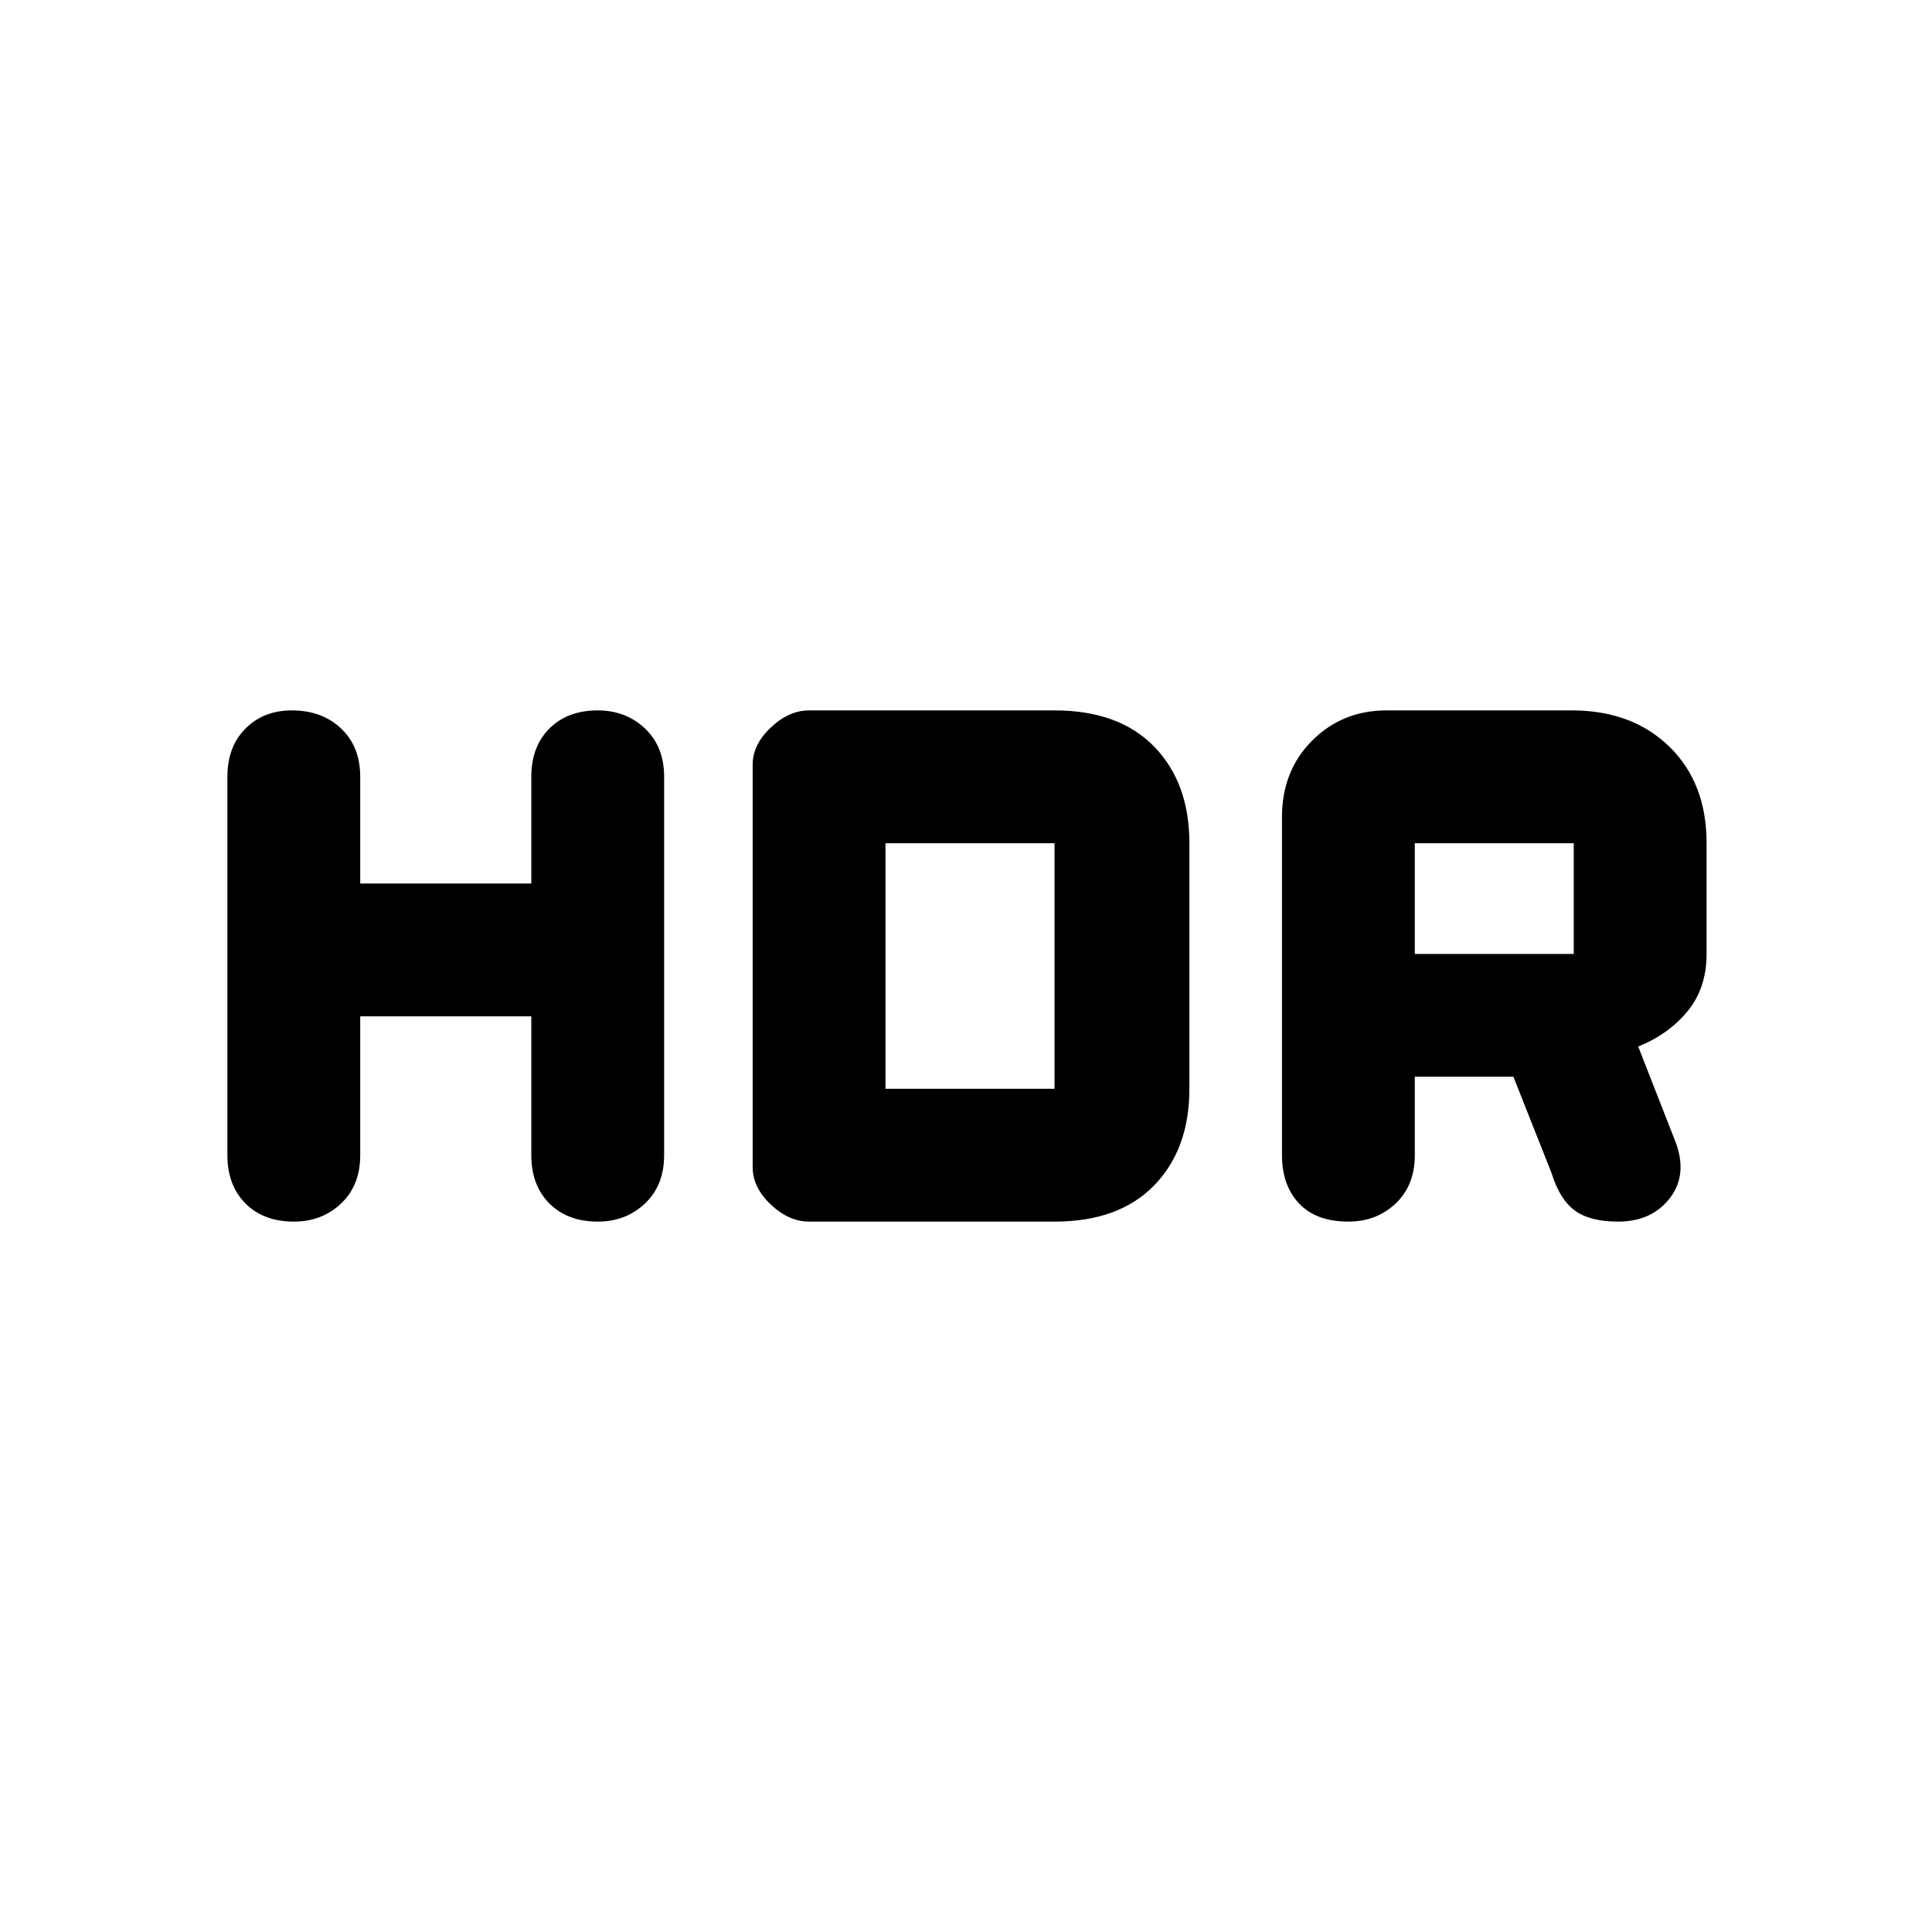 <svg xmlns="http://www.w3.org/2000/svg" height="40" width="40"><path d="M27.917 25.292Q27.25 25.292 26.896 24.917Q26.542 24.542 26.542 23.917V16.917Q26.542 15.958 27.167 15.333Q27.792 14.708 28.708 14.708H32.542Q33.792 14.708 34.562 15.458Q35.333 16.208 35.333 17.458V19.75Q35.333 20.458 34.938 20.938Q34.542 21.417 33.917 21.667L34.667 23.583Q34.958 24.292 34.583 24.792Q34.208 25.292 33.5 25.292Q32.917 25.292 32.604 25.062Q32.292 24.833 32.125 24.292L31.333 22.292H29.292V23.917Q29.292 24.542 28.896 24.917Q28.5 25.292 27.917 25.292ZM29.292 19.75H32.583Q32.583 19.75 32.583 19.75Q32.583 19.75 32.583 19.75V17.458Q32.583 17.458 32.583 17.458Q32.583 17.458 32.583 17.458H29.292ZM6.083 25.292Q5.458 25.292 5.083 24.917Q4.708 24.542 4.708 23.917V16.083Q4.708 15.458 5.083 15.083Q5.458 14.708 6.042 14.708Q6.667 14.708 7.062 15.083Q7.458 15.458 7.458 16.083V18.292H11V16.083Q11 15.458 11.375 15.083Q11.75 14.708 12.375 14.708Q12.958 14.708 13.354 15.083Q13.75 15.458 13.75 16.083V23.917Q13.75 24.542 13.354 24.917Q12.958 25.292 12.375 25.292Q11.75 25.292 11.375 24.917Q11 24.542 11 23.917V21.042H7.458V23.917Q7.458 24.542 7.062 24.917Q6.667 25.292 6.083 25.292ZM16.75 25.292Q16.333 25.292 15.958 24.938Q15.583 24.583 15.583 24.167V15.833Q15.583 15.417 15.958 15.063Q16.333 14.708 16.75 14.708H21.833Q23.167 14.708 23.896 15.458Q24.625 16.208 24.625 17.458V22.542Q24.625 23.792 23.896 24.542Q23.167 25.292 21.833 25.292ZM18.333 22.542H21.833Q21.833 22.542 21.833 22.542Q21.833 22.542 21.833 22.542V17.458Q21.833 17.458 21.833 17.458Q21.833 17.458 21.833 17.458H18.333Z"/></svg>